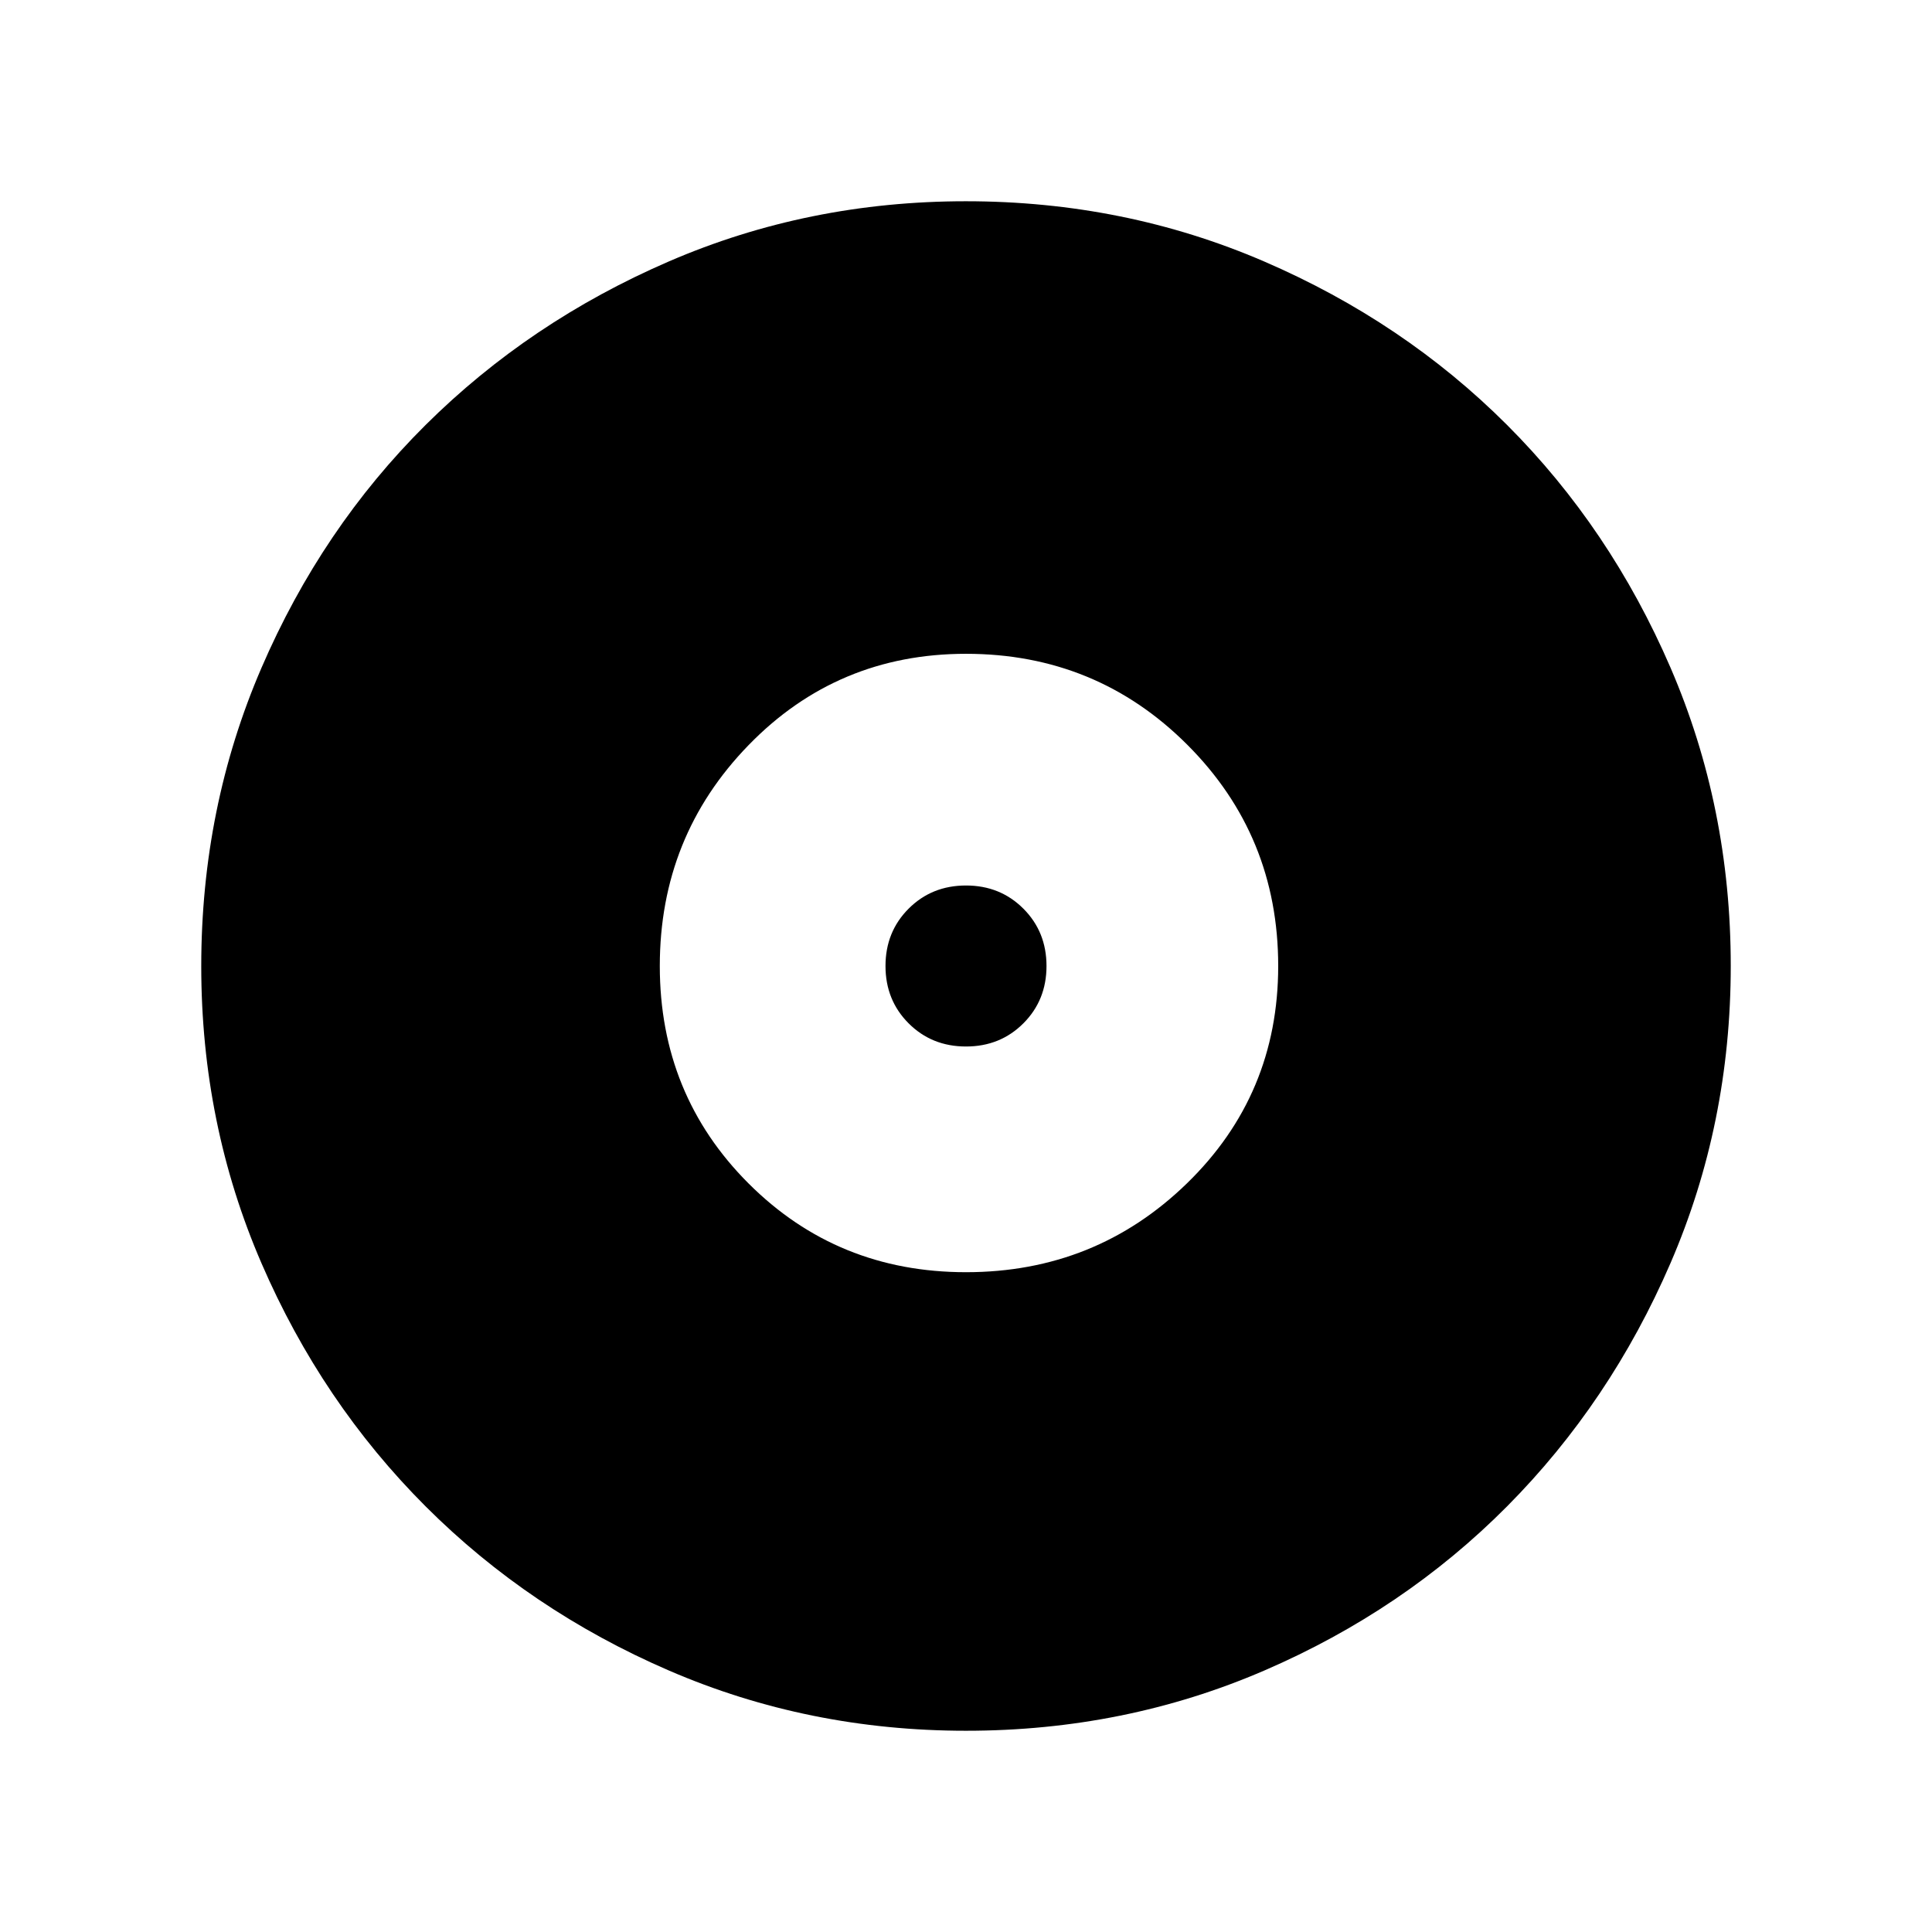 <svg xmlns="http://www.w3.org/2000/svg" viewBox="0 -960 960 960" width="32" height="32"><path d="M480-327.85q64.36 0 109.74-44.1 45.39-44.1 45.39-108.05 0-64.77-45.18-109.95-45.18-45.18-109.95-45.18-63.95 0-108.05 45.39-44.1 45.38-44.1 109.74 0 63.95 44.1 108.05 44.1 44.1 108.05 44.1ZM480-440q-17 0-28.5-11.5T440-480q0-17 11.5-28.5T480-520q17 0 28.5 11.5T520-480q0 17-11.5 28.5T480-440Zm.07 340q-78.43 0-147.67-29.92-69.24-29.92-120.89-81.54-51.64-51.63-81.58-120.84Q100-401.51 100-479.93q0-78.84 29.92-148.21t81.54-120.68q51.63-51.31 120.84-81.25Q401.51-860 479.93-860q78.84 0 148.21 29.92t120.68 81.21q51.31 51.29 81.25 120.63Q860-558.9 860-480.07q0 78.43-29.92 147.67-29.92 69.24-81.21 120.89-51.29 51.64-120.63 81.58Q558.9-100 480.07-100Z"/></svg>